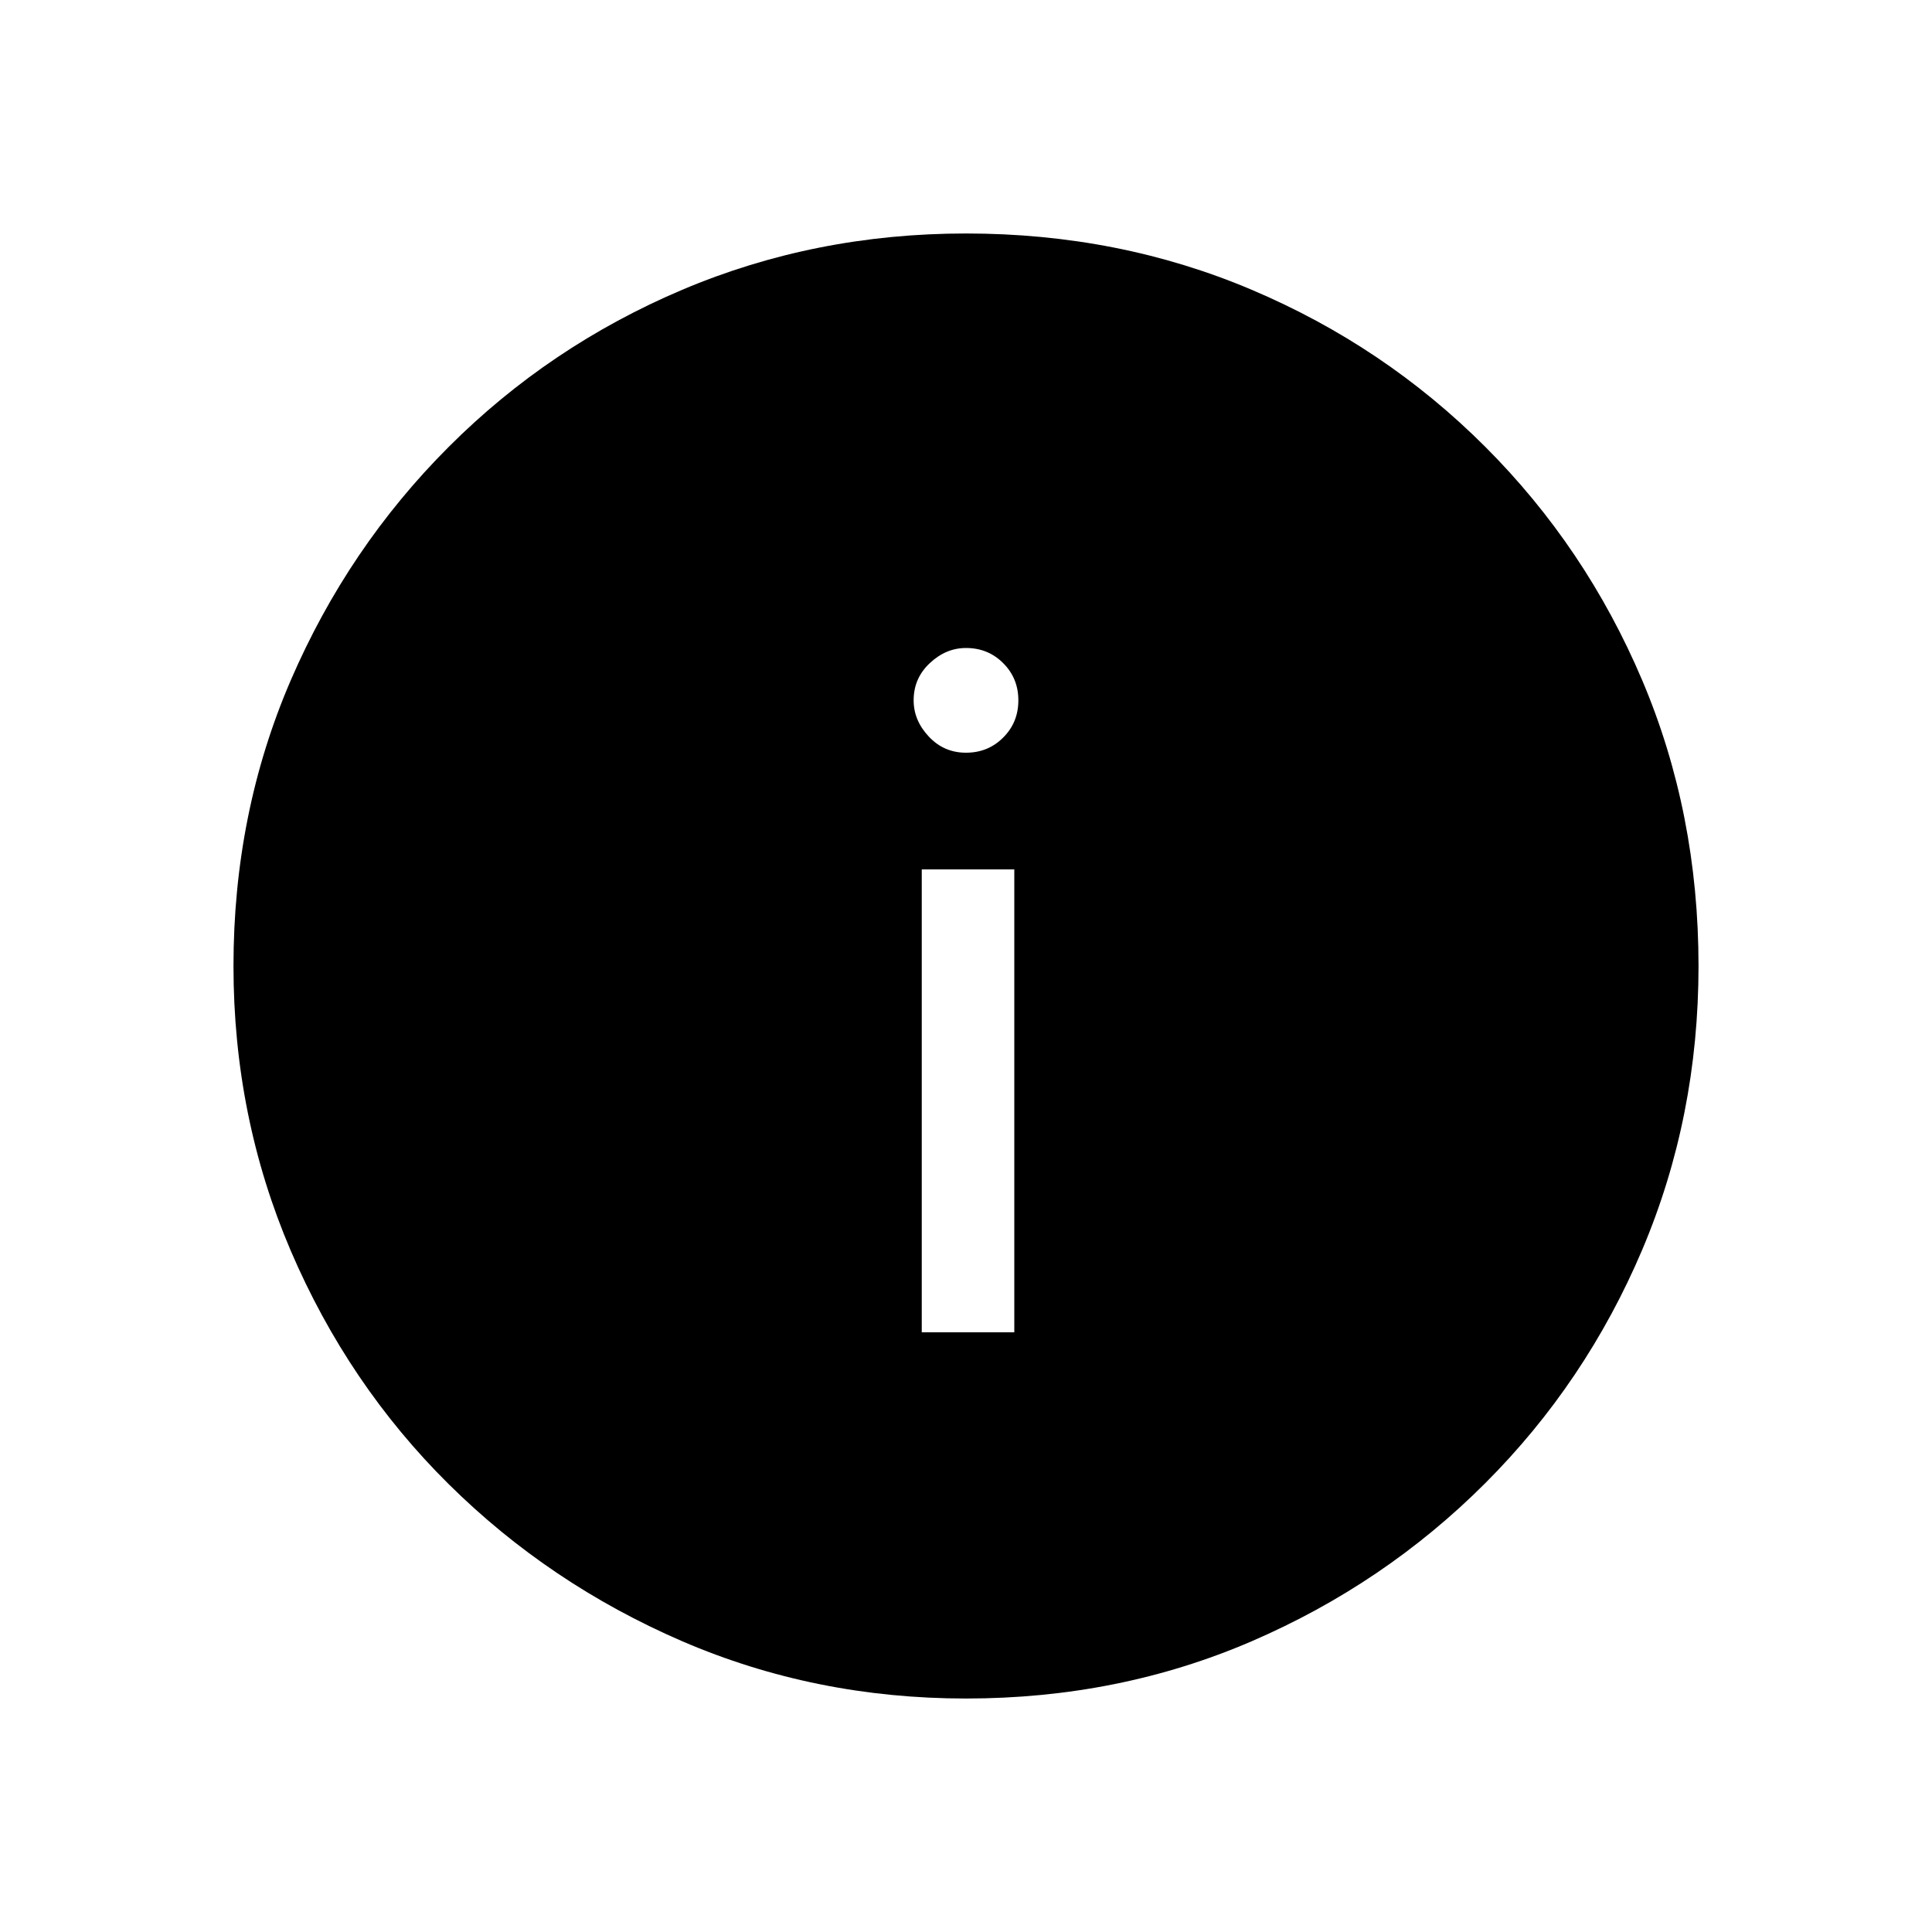 <svg xmlns="http://www.w3.org/2000/svg" height="20" width="20"><path d="M9.542 13.792h.958V9h-.958Zm.458-6q.229 0 .385-.157.157-.156.157-.385t-.157-.385q-.156-.157-.385-.157-.208 0-.375.157-.167.156-.167.385 0 .208.157.375.156.167.385.167Zm0 9.791q-1.562 0-2.938-.593-1.374-.594-2.416-1.625-1.042-1.032-1.636-2.417-.593-1.386-.593-2.948 0-1.583.593-2.958.594-1.375 1.636-2.417Q5.688 3.583 7.062 3 8.438 2.417 10 2.417q1.583 0 2.958.583 1.375.583 2.417 1.625Q16.417 5.667 17 7.042q.583 1.375.583 2.958 0 1.562-.583 2.938-.583 1.374-1.625 2.416-1.042 1.042-2.417 1.636-1.375.593-2.958.593Z"/></svg>